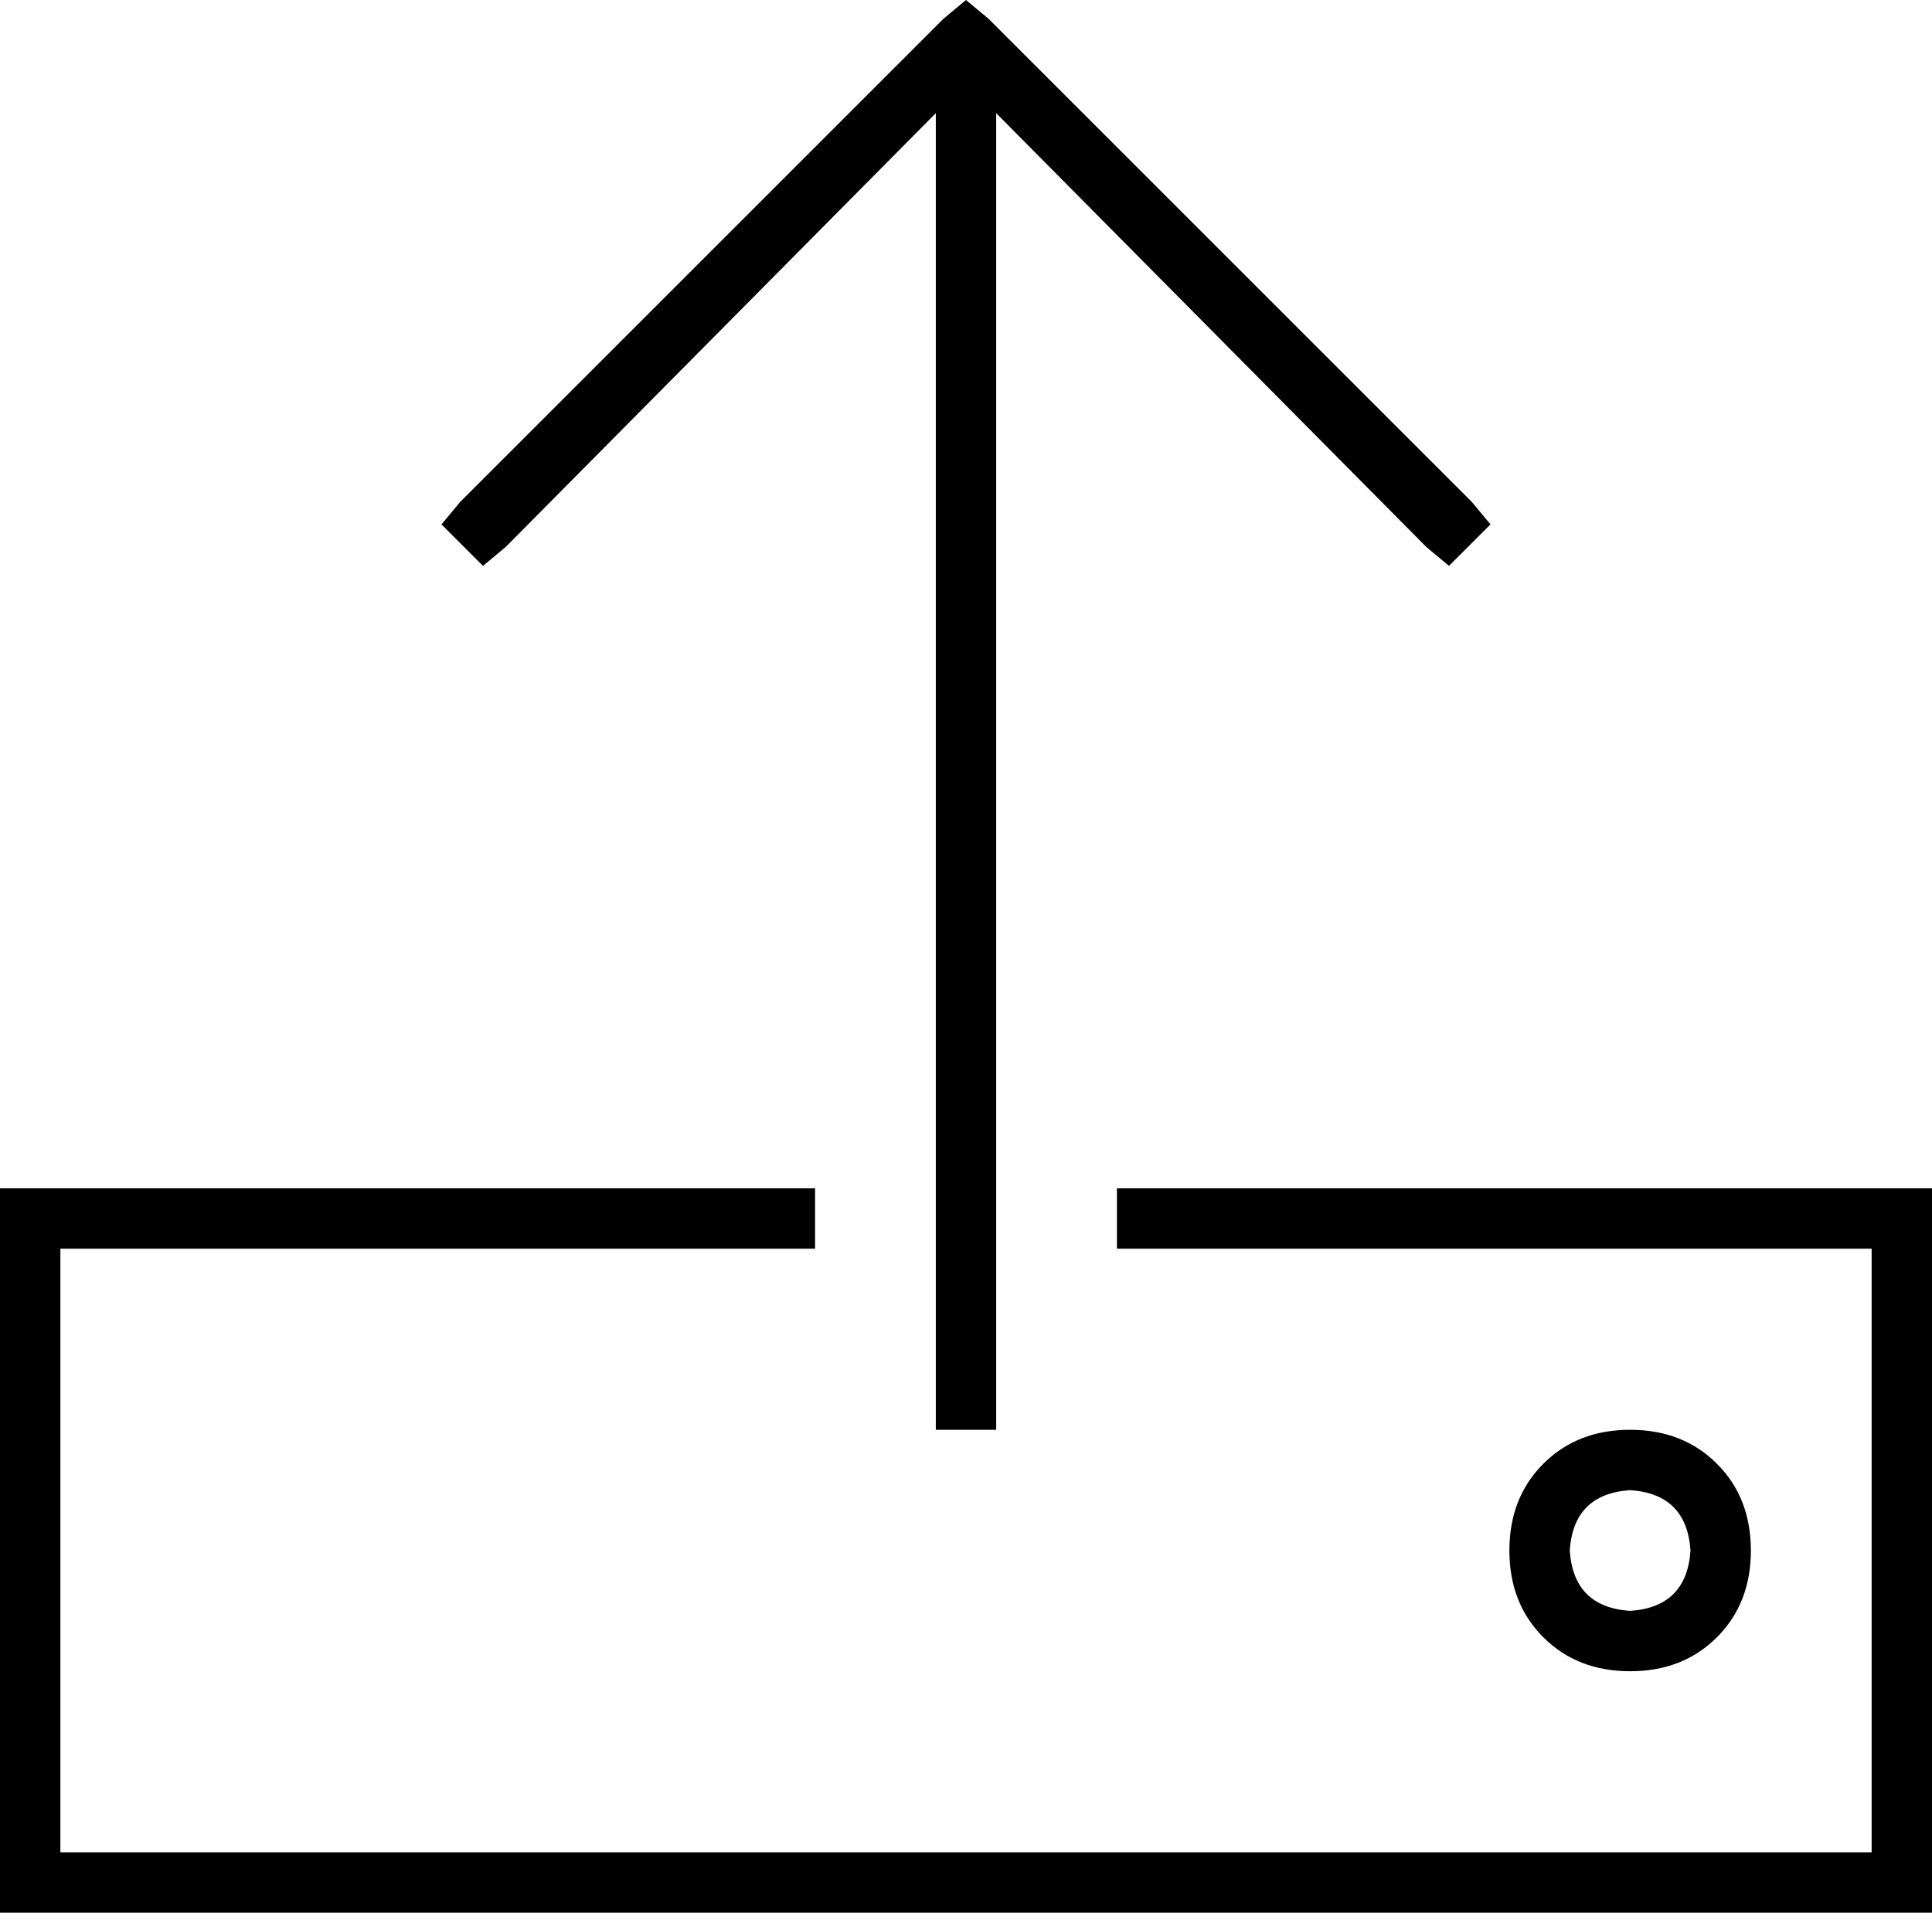 <svg xmlns="http://www.w3.org/2000/svg" viewBox="0 0 512 507">
  <path d="M 264 371 L 264 379 L 264 371 L 264 379 L 248 379 L 248 379 L 248 371 L 248 371 L 248 30 L 248 30 L 134 145 L 134 145 L 128 150 L 128 150 L 117 139 L 117 139 L 122 133 L 122 133 L 250 5 L 250 5 L 256 0 L 256 0 L 262 5 L 262 5 L 390 133 L 390 133 L 395 139 L 395 139 L 384 150 L 384 150 L 378 145 L 378 145 L 264 30 L 264 30 L 264 371 L 264 371 Z M 216 331 L 16 331 L 216 331 L 16 331 L 16 491 L 16 491 L 496 491 L 496 491 L 496 331 L 496 331 L 296 331 L 296 331 L 296 315 L 296 315 L 496 315 L 512 315 L 512 331 L 512 331 L 512 491 L 512 491 L 512 507 L 512 507 L 496 507 L 0 507 L 0 491 L 0 491 L 0 331 L 0 331 L 0 315 L 0 315 L 16 315 L 216 315 L 216 331 L 216 331 Z M 432 395 Q 417 396 416 411 Q 417 426 432 427 Q 447 426 448 411 Q 447 396 432 395 L 432 395 Z M 464 411 Q 464 425 455 434 L 455 434 L 455 434 Q 446 443 432 443 Q 418 443 409 434 Q 400 425 400 411 Q 400 397 409 388 Q 418 379 432 379 Q 446 379 455 388 Q 464 397 464 411 L 464 411 Z" />
</svg>